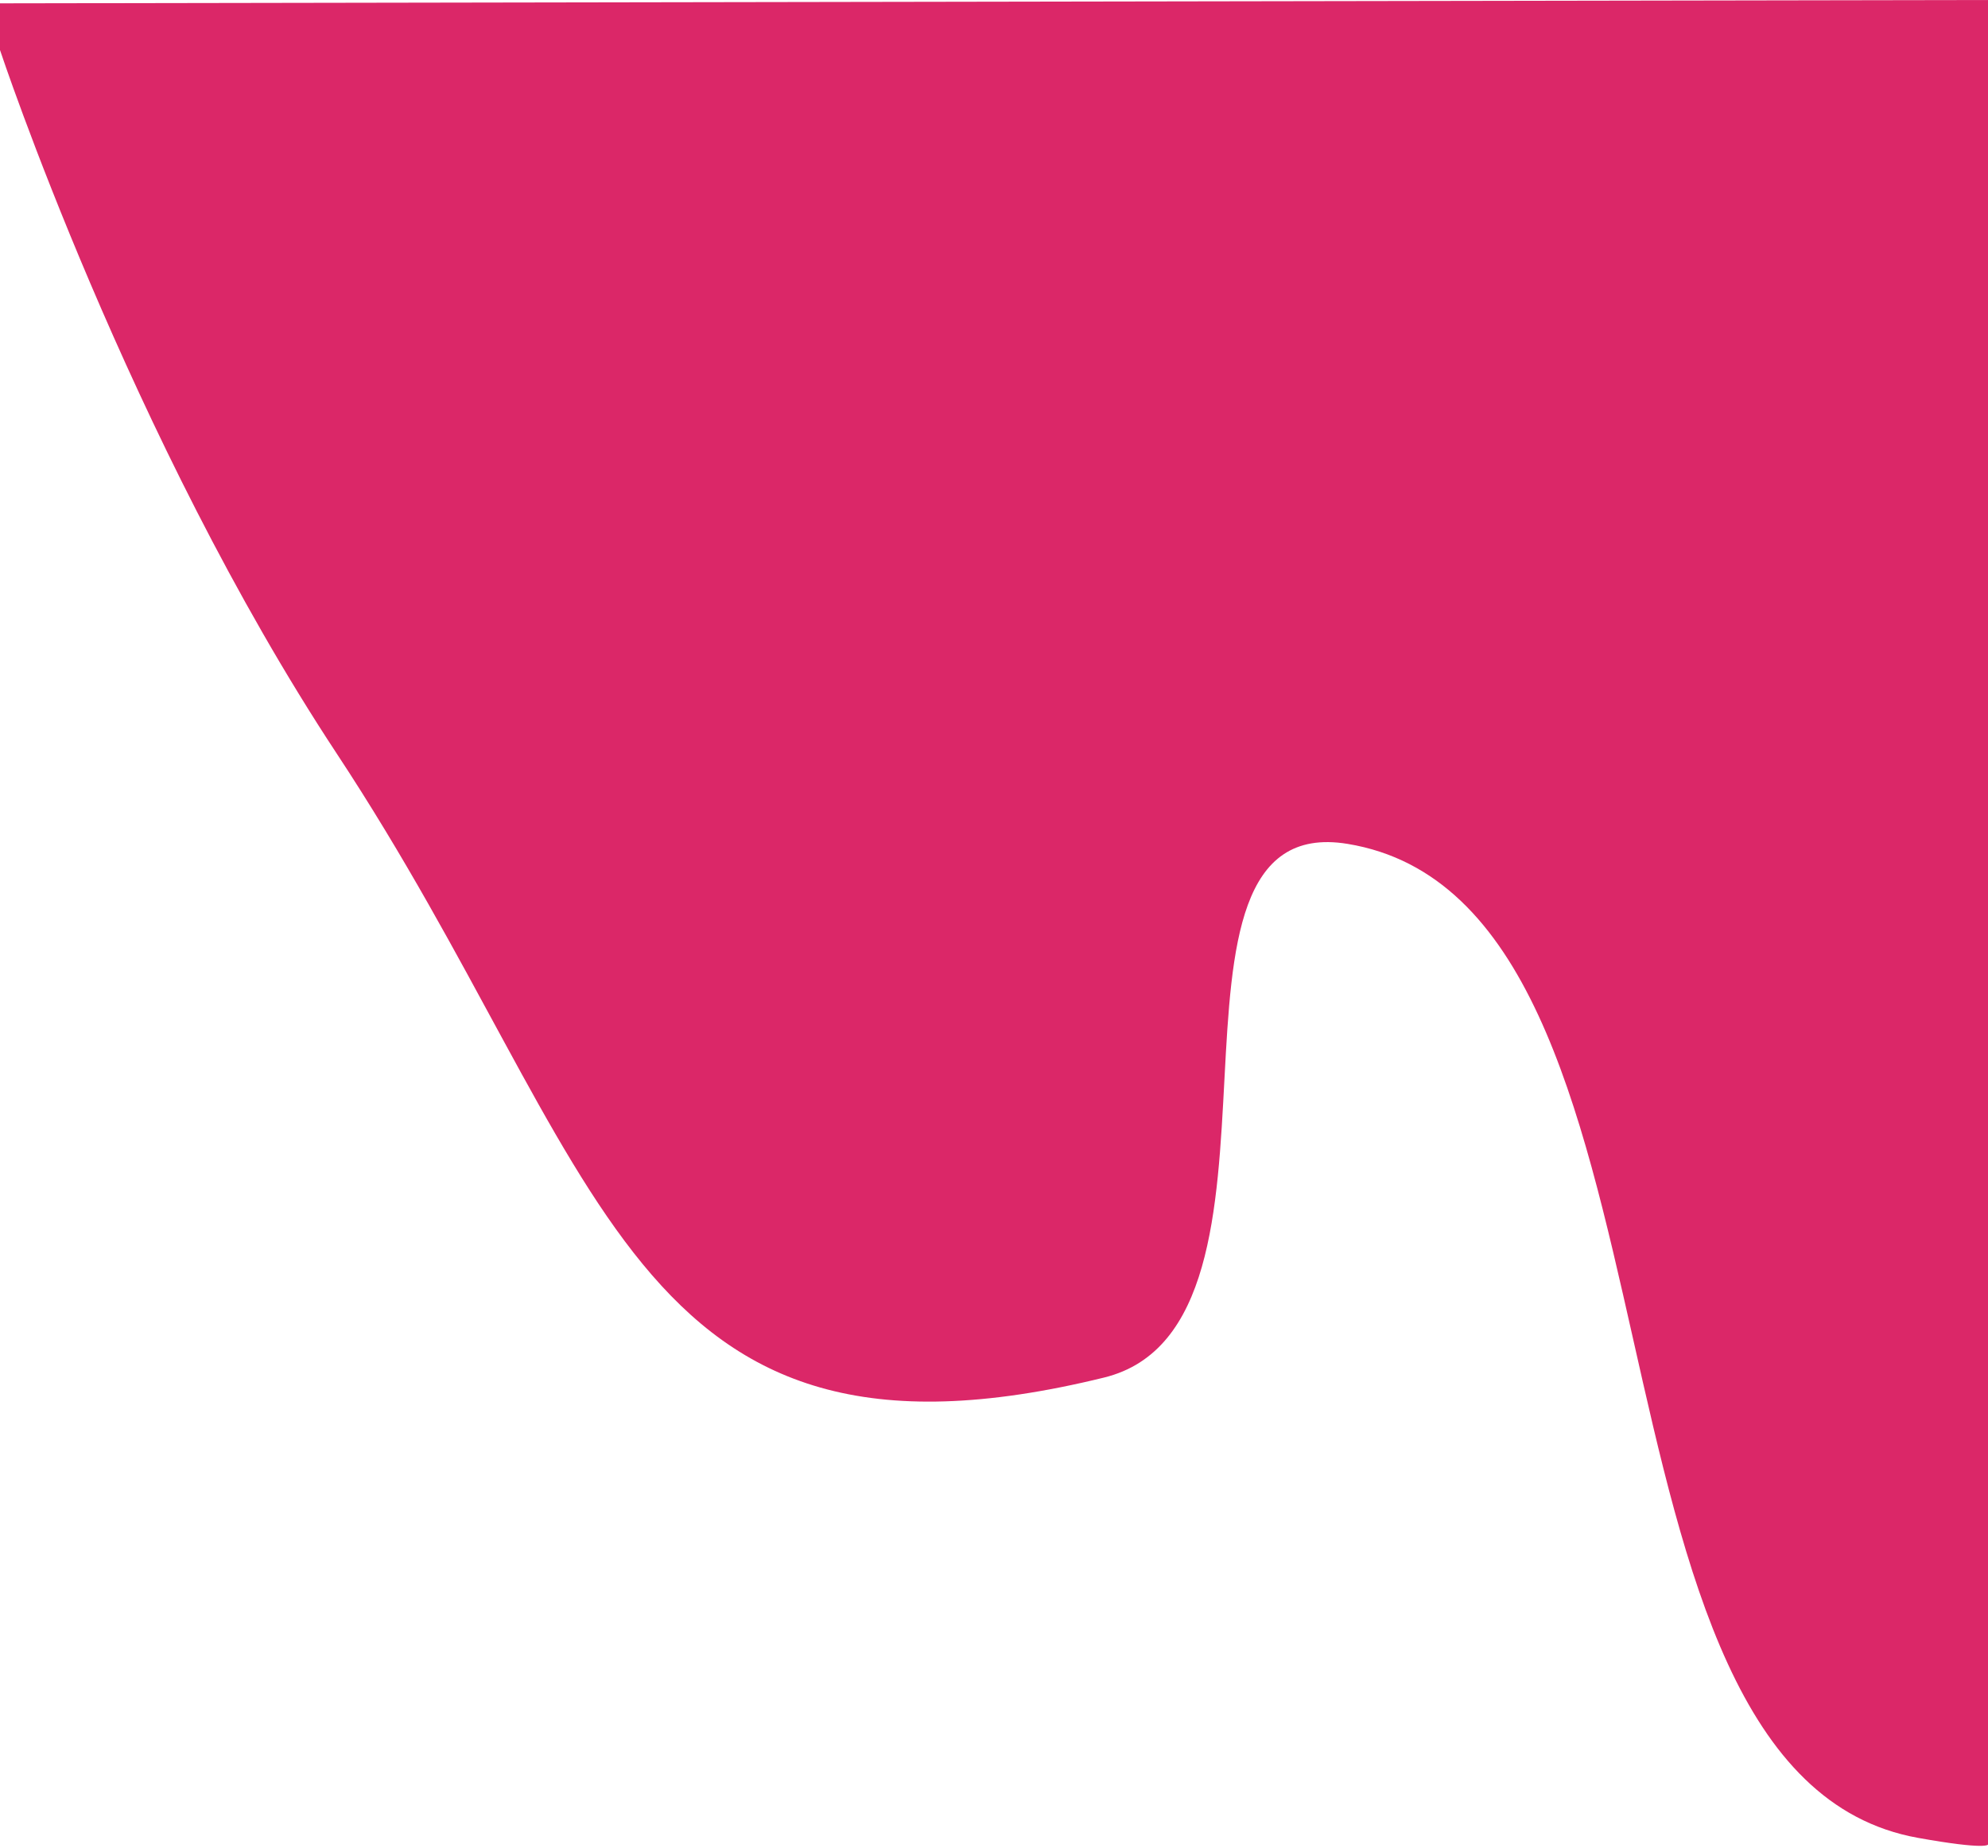 <svg width="298" height="277" viewBox="0 0 298 277" fill="none" xmlns="http://www.w3.org/2000/svg">
<path d="M50.5 113C19.325 65.728 0 7.5 0 7.5V0.5L298 0V276.5C298 276.5 297.879 277.36 287.5 275.5C233.563 265.834 256.071 135.388 202 126.5C169.406 121.142 197.579 198.628 165.5 206.5C93.717 224.114 91.192 174.703 50.5 113Z" fill="#DB2768"/>
</svg>
